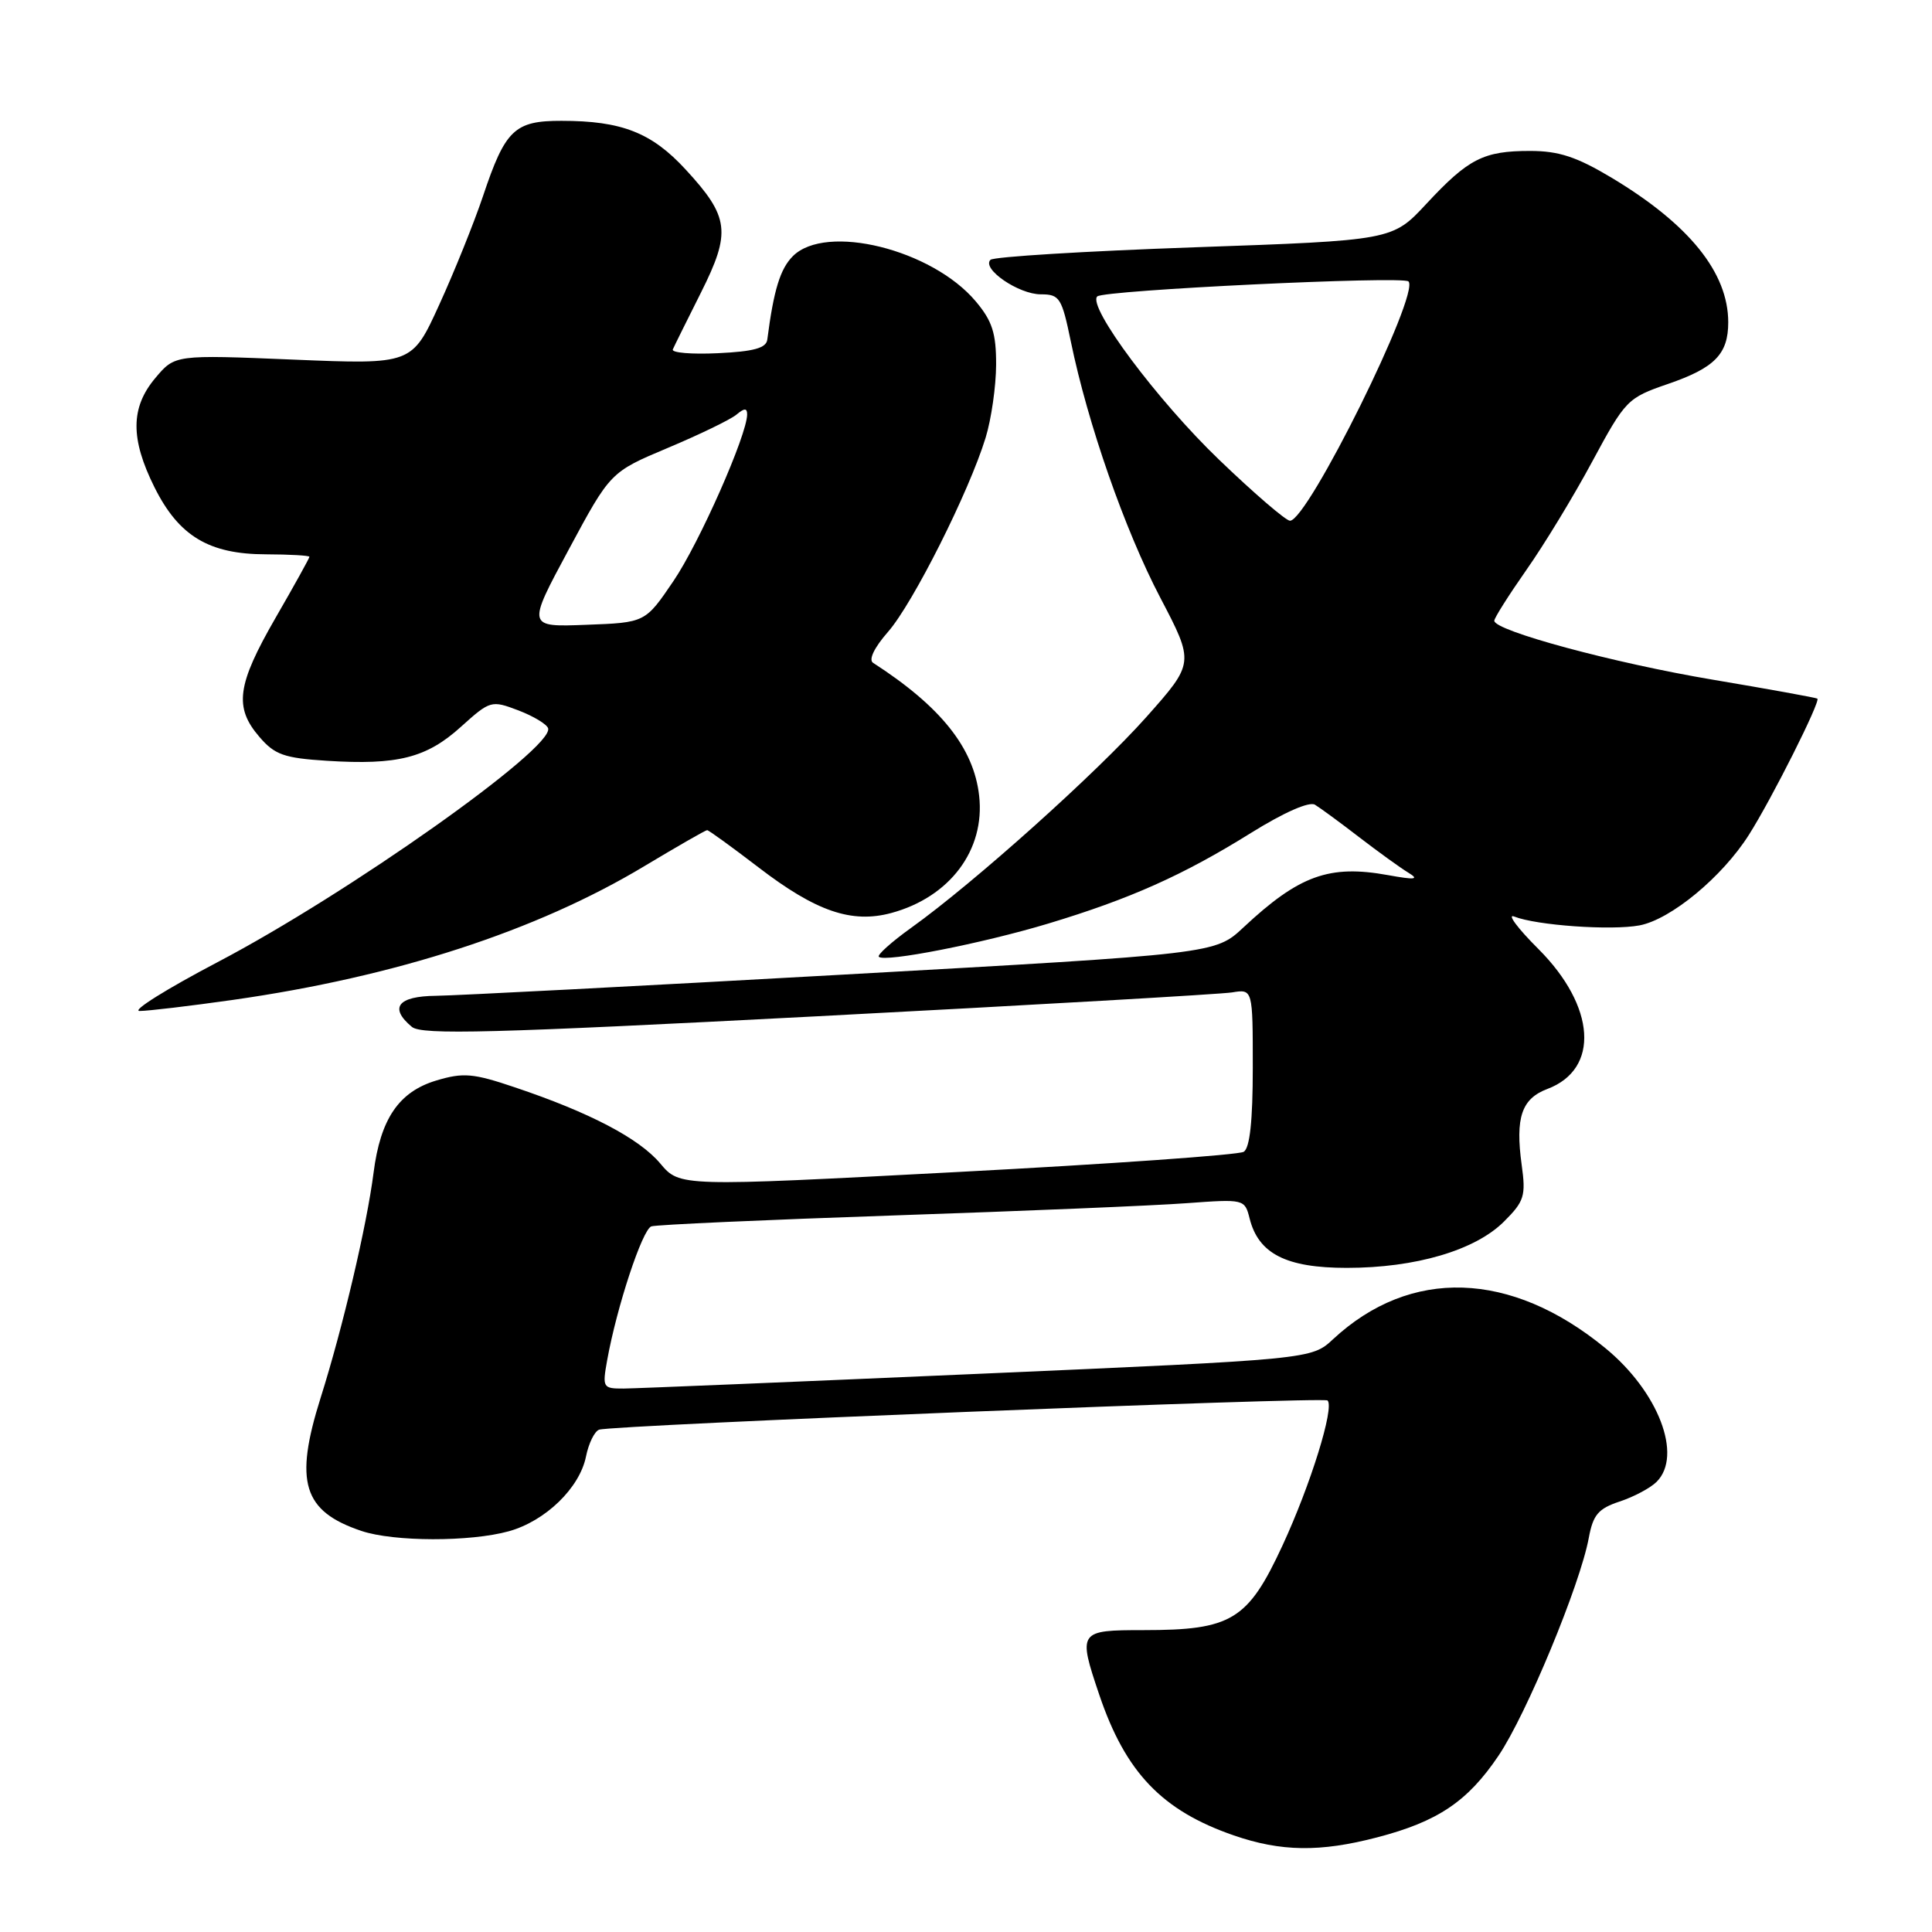 <?xml version="1.0" encoding="UTF-8" standalone="no"?>
<!DOCTYPE svg PUBLIC "-//W3C//DTD SVG 1.1//EN" "http://www.w3.org/Graphics/SVG/1.1/DTD/svg11.dtd" >
<svg xmlns="http://www.w3.org/2000/svg" xmlns:xlink="http://www.w3.org/1999/xlink" version="1.1" viewBox="0 0 256 256">
 <g >
 <path fill="currentColor"
d=" M 182.48 243.46 C 190.51 241.37 194.47 238.71 198.56 232.64 C 202.25 227.18 209.38 209.98 210.52 203.79 C 211.09 200.71 211.78 199.90 214.61 198.96 C 216.49 198.34 218.69 197.17 219.51 196.35 C 223.00 192.86 219.74 184.38 212.69 178.61 C 200.19 168.36 186.89 167.93 176.64 177.45 C 173.78 180.11 173.78 180.11 129.64 182.04 C 105.36 183.10 84.21 183.98 82.64 183.99 C 79.88 184.00 79.80 183.87 80.45 180.25 C 81.72 173.18 85.12 162.89 86.31 162.50 C 86.96 162.28 101.45 161.63 118.50 161.05 C 135.55 160.47 152.97 159.75 157.21 159.43 C 164.87 158.87 164.93 158.89 165.58 161.45 C 166.75 166.13 170.43 168.00 178.45 168.00 C 187.58 168.00 195.48 165.67 199.29 161.86 C 201.98 159.18 202.20 158.46 201.63 154.35 C 200.77 148.07 201.62 145.58 205.04 144.29 C 211.99 141.67 211.46 133.36 203.84 125.74 C 201.07 122.98 199.64 121.04 200.65 121.45 C 203.60 122.62 213.49 123.32 217.24 122.62 C 221.40 121.83 228.22 116.19 231.75 110.60 C 234.79 105.81 241.27 92.90 240.81 92.57 C 240.64 92.45 234.43 91.32 227.00 90.07 C 213.84 87.86 198.00 83.58 198.00 82.25 C 198.00 81.89 199.91 78.87 202.24 75.54 C 204.58 72.22 208.52 65.74 210.99 61.14 C 215.38 53.00 215.65 52.72 221.00 50.88 C 227.21 48.75 229.00 46.92 229.00 42.71 C 229.00 36.13 223.84 29.73 213.56 23.56 C 208.92 20.78 206.55 20.00 202.74 20.00 C 196.57 20.00 194.57 21.02 189.00 27.01 C 184.50 31.85 184.50 31.85 158.24 32.77 C 143.79 33.28 131.64 34.02 131.24 34.43 C 130.05 35.63 134.98 39.00 137.91 39.00 C 140.41 39.00 140.69 39.45 141.89 45.25 C 144.13 56.14 149.04 70.21 153.73 79.17 C 158.27 87.84 158.27 87.84 151.89 95.02 C 145.30 102.42 129.11 116.94 120.75 122.93 C 118.14 124.80 116.20 126.54 116.45 126.78 C 117.22 127.55 130.16 125.01 138.89 122.38 C 149.74 119.11 156.79 115.96 165.74 110.38 C 170.11 107.66 173.48 106.17 174.24 106.63 C 174.93 107.05 177.58 108.99 180.12 110.95 C 182.66 112.90 185.58 115.01 186.62 115.64 C 188.10 116.54 187.53 116.61 183.93 115.96 C 176.13 114.54 172.14 115.99 164.76 122.89 C 161.02 126.39 161.02 126.39 111.76 129.14 C 84.67 130.66 60.36 131.92 57.75 131.95 C 52.71 132.00 51.53 133.53 54.58 136.07 C 55.89 137.15 65.16 136.91 108.33 134.66 C 137.02 133.16 161.74 131.74 163.25 131.50 C 166.00 131.05 166.00 131.05 166.00 141.47 C 166.00 148.50 165.61 152.12 164.80 152.62 C 164.14 153.03 147.05 154.24 126.83 155.30 C 90.07 157.24 90.07 157.24 87.49 154.17 C 84.69 150.84 78.12 147.40 68.20 144.07 C 62.70 142.21 61.39 142.10 57.82 143.17 C 52.85 144.66 50.41 148.25 49.50 155.39 C 48.61 162.36 45.43 175.90 42.48 185.23 C 38.96 196.39 40.15 200.26 47.90 202.86 C 52.19 204.30 62.30 204.32 67.42 202.90 C 72.28 201.55 76.82 197.15 77.65 192.98 C 78.00 191.25 78.78 189.65 79.39 189.44 C 81.12 188.83 175.38 185.05 175.91 185.57 C 176.84 186.51 173.67 196.72 169.94 204.78 C 165.35 214.69 163.20 216.00 151.53 216.00 C 142.91 216.00 142.81 216.13 145.66 224.57 C 149.14 234.86 153.97 239.91 163.48 243.20 C 169.74 245.36 174.91 245.44 182.48 243.46 Z  M 30.87 132.49 C 52.44 129.42 71.09 123.36 85.38 114.77 C 89.75 112.15 93.49 110.00 93.70 110.00 C 93.90 110.00 96.98 112.23 100.53 114.95 C 108.12 120.77 112.85 122.39 118.09 120.98 C 125.86 118.88 130.56 112.62 129.74 105.43 C 129.03 99.09 124.65 93.61 115.69 87.83 C 115.06 87.43 115.84 85.81 117.67 83.72 C 120.96 79.97 128.39 65.20 130.60 58.00 C 131.36 55.52 131.98 51.17 131.99 48.33 C 132.00 44.15 131.48 42.53 129.29 39.93 C 123.49 33.04 109.44 29.56 105.06 33.94 C 103.38 35.62 102.52 38.42 101.67 45.00 C 101.53 46.12 99.87 46.58 95.14 46.80 C 91.65 46.97 88.96 46.74 89.15 46.30 C 89.34 45.86 91.02 42.48 92.87 38.79 C 96.90 30.76 96.65 28.75 90.85 22.46 C 86.35 17.57 82.38 16.01 74.40 16.01 C 68.18 16.00 66.95 17.17 64.00 25.99 C 62.80 29.55 60.19 36.03 58.20 40.38 C 54.59 48.30 54.59 48.30 38.88 47.65 C 23.18 47.00 23.18 47.00 20.59 50.08 C 17.29 53.99 17.26 58.13 20.47 64.57 C 23.70 71.04 27.69 73.44 35.25 73.45 C 38.41 73.46 41.00 73.61 41.00 73.78 C 41.00 73.95 38.98 77.60 36.50 81.89 C 31.40 90.74 30.99 93.72 34.37 97.64 C 36.40 100.01 37.64 100.45 43.34 100.81 C 52.67 101.40 56.52 100.43 61.07 96.31 C 64.96 92.81 65.10 92.77 68.69 94.13 C 70.70 94.90 72.47 95.97 72.63 96.51 C 73.39 99.14 46.16 118.40 28.83 127.49 C 22.05 131.05 17.40 133.96 18.50 133.96 C 19.60 133.96 25.17 133.30 30.87 132.49 Z  M 161.55 60.93 C 153.36 53.07 144.06 40.61 145.39 39.28 C 146.21 38.45 185.88 36.54 186.63 37.29 C 188.20 38.87 173.29 69.00 170.93 69.00 C 170.39 69.00 166.17 65.37 161.55 60.93 Z  M 75.36 72.82 C 80.88 62.55 80.88 62.55 88.51 59.34 C 92.70 57.58 96.78 55.60 97.57 54.95 C 98.63 54.06 99.00 54.05 99.00 54.91 C 99.00 57.61 92.67 71.94 89.23 77.00 C 85.50 82.50 85.50 82.50 77.67 82.79 C 69.83 83.09 69.83 83.09 75.36 72.82 Z "/>
</g>
</svg>